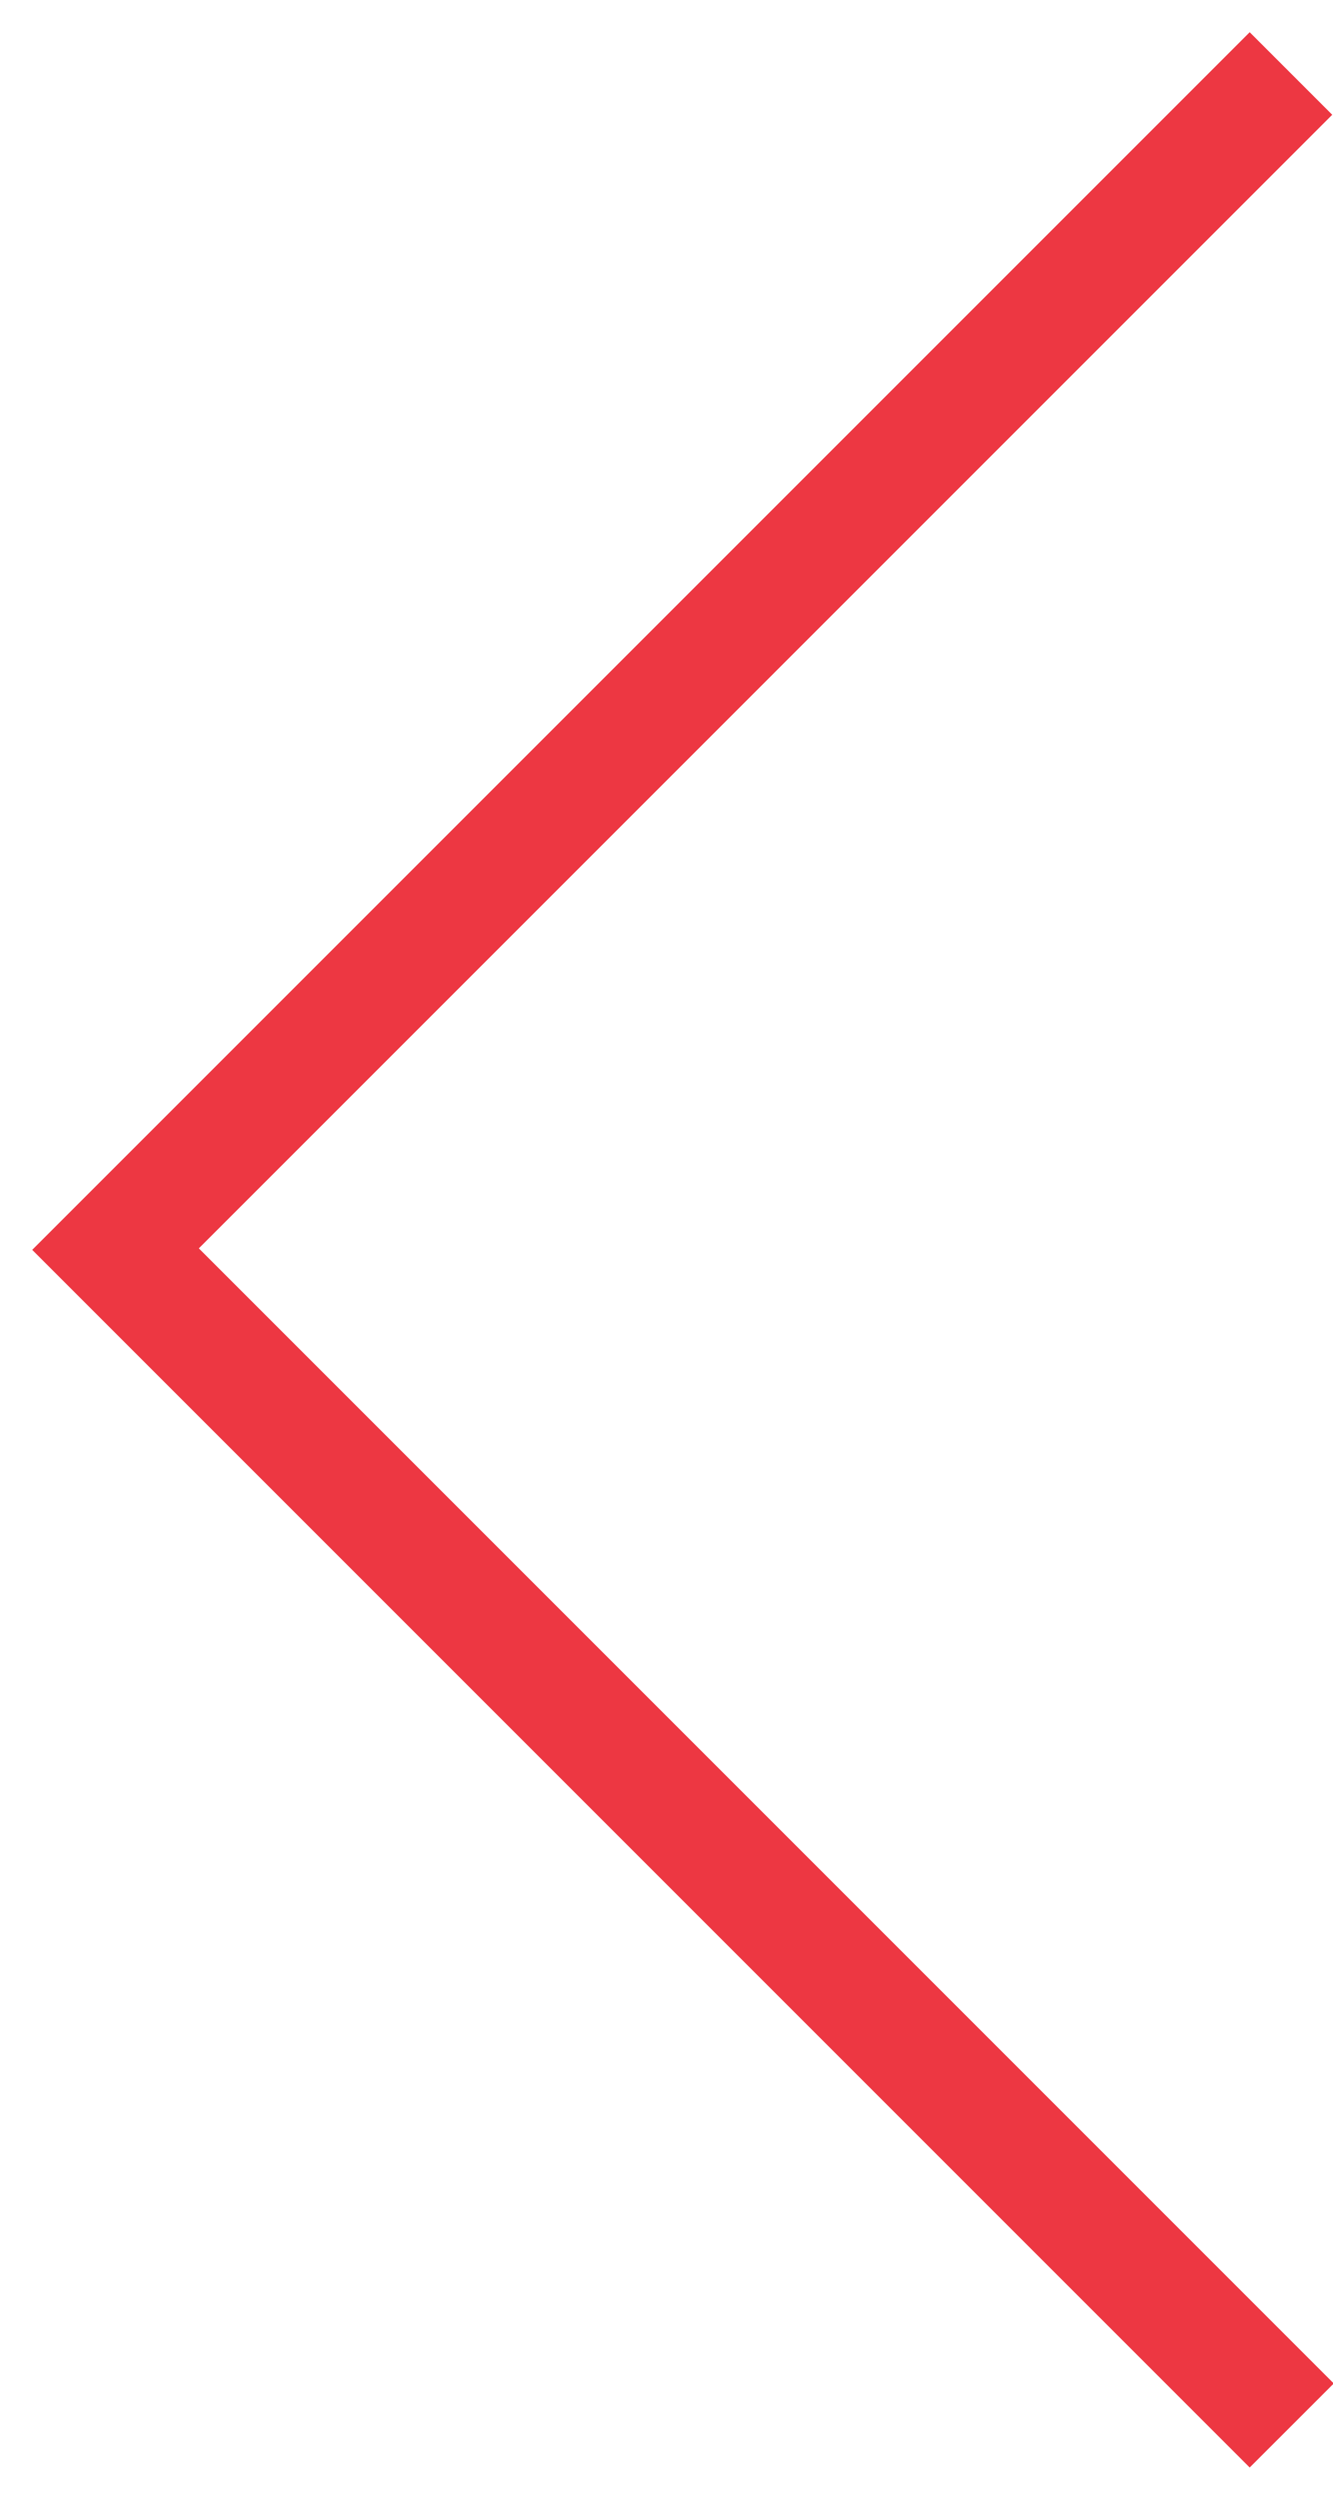 <?xml version="1.0" encoding="UTF-8" standalone="no"?>
<svg width="24px" height="45px" viewBox="0 0 24 45" version="1.1" xmlns="http://www.w3.org/2000/svg" xmlns:xlink="http://www.w3.org/1999/xlink" xmlns:sketch="http://www.bohemiancoding.com/sketch/ns">
    <title>big-arrow-prev</title>
    <description>Created with Sketch (http://www.bohemiancoding.com/sketch)</description>
    <defs></defs>
    <g id="Page-1" stroke="none" stroke-width="1" fill="none" fill-rule="evenodd" sketch:type="MSPage">
        <path d="M22.5,44.42 L0.58,22.5 L22.5,0.58 L23.986,2.066 L3.58,22.473 L24.014,42.907 L22.5,44.42 Z" id="Rectangle-1" fill="#ED3742" sketch:type="MSShapeGroup"></path>
    </g>
</svg>